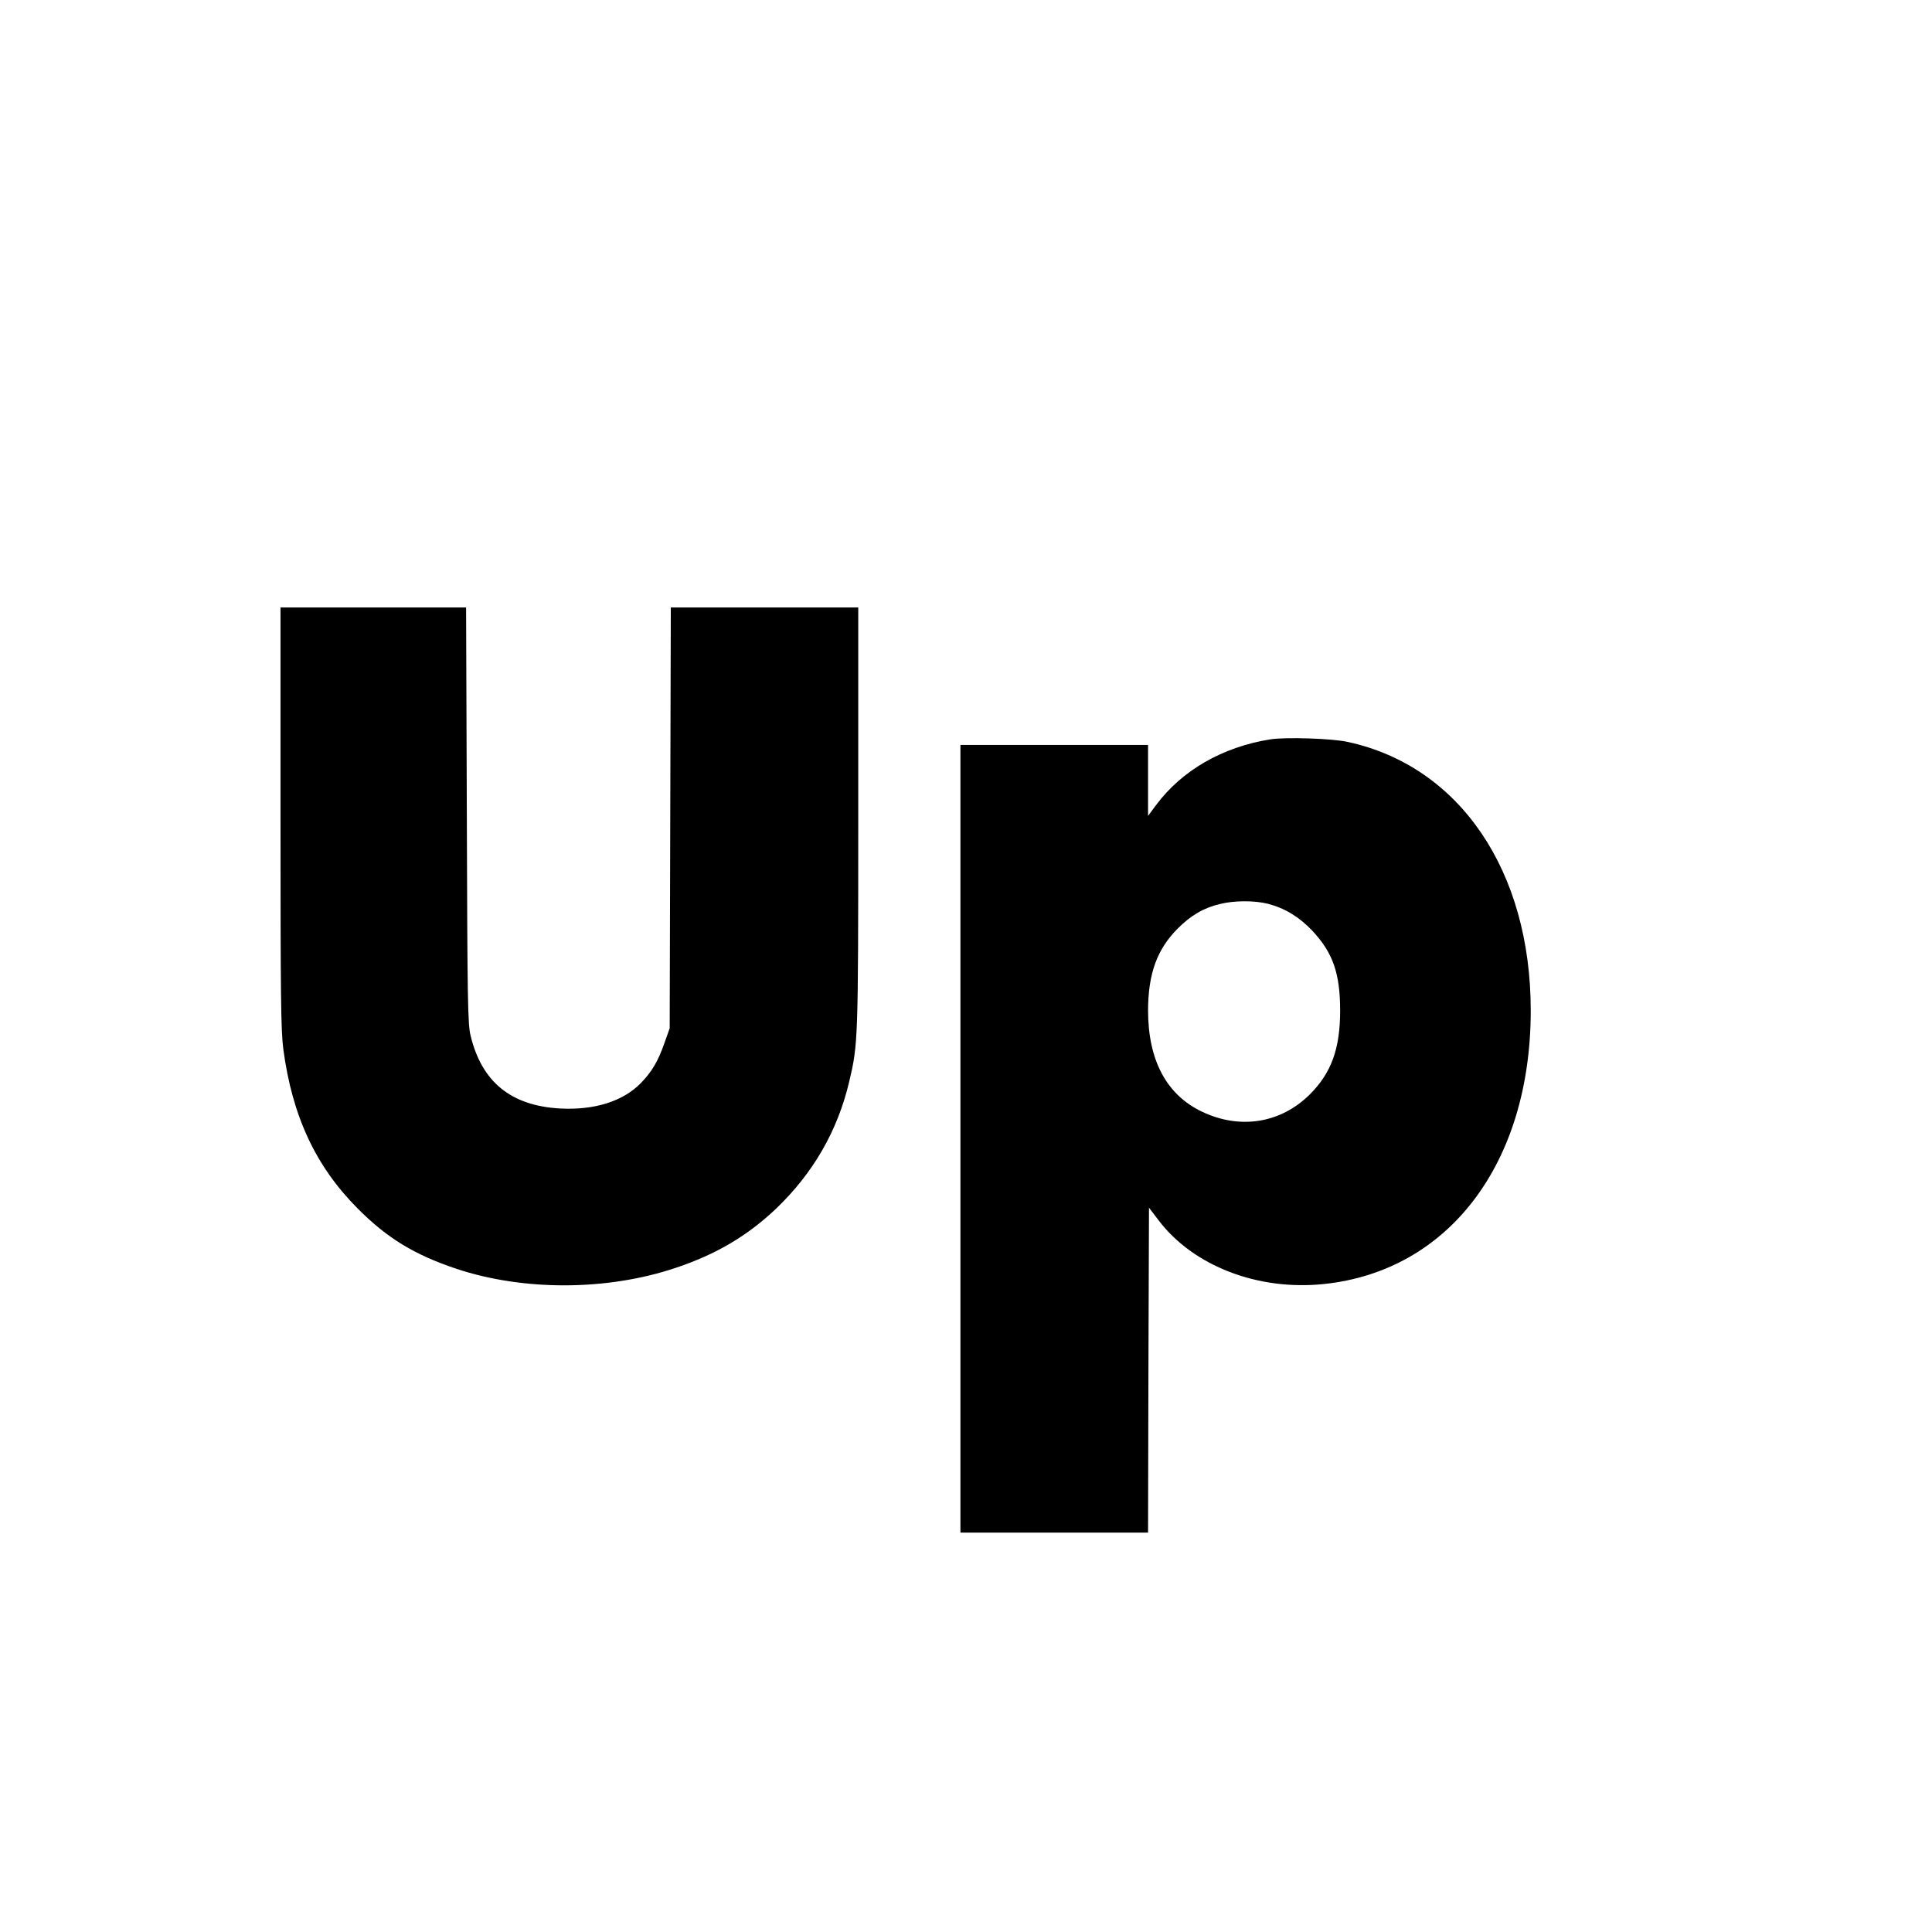 <?xml version="1.0" standalone="no"?>
<!DOCTYPE svg PUBLIC "-//W3C//DTD SVG 20010904//EN"
 "http://www.w3.org/TR/2001/REC-SVG-20010904/DTD/svg10.dtd">
<svg version="1.0" xmlns="http://www.w3.org/2000/svg"
 width="1040pt" height="1040pt" viewBox="0 0 1040 1040"
 preserveAspectRatio="xMidYMid meet">
<g transform="translate(0,1040) scale(0.1,-0.1)"
fill="#000000" stroke="none">
<path d="M1510 6001 c0 -962 2 -1148 15 -1248 48 -361 174 -631 400 -858 159
-160 305 -249 532 -325 361 -120 811 -119 1180 5 219 73 387 173 541 319 199
191 330 417 393 682 48 203 49 217 49 1422 l0 1132 -505 0 -504 0 -3 -1132 -3
-1133 -28 -79 c-35 -100 -68 -155 -127 -216 -97 -99 -250 -147 -436 -137 -264
15 -421 143 -481 393 -15 62 -17 184 -20 1187 l-4 1117 -499 0 -500 0 0 -1129z"/>
<path d="M6838 6420 c-257 -41 -476 -167 -615 -354 l-43 -58 0 191 0 191 -505
0 -505 0 0 -2120 0 -2120 505 0 505 0 2 875 3 874 51 -67 c186 -246 534 -381
890 -344 674 70 1114 652 1114 1472 0 752 -382 1315 -984 1446 -83 19 -336 27
-418 14z m-13 -885 c92 -24 169 -71 239 -145 111 -118 150 -230 150 -430 0
-205 -47 -335 -163 -451 -156 -155 -374 -191 -579 -94 -193 91 -292 278 -292
547 1 197 48 327 159 439 72 72 140 112 229 133 77 19 185 19 257 1z"/>
</g>
</svg>
